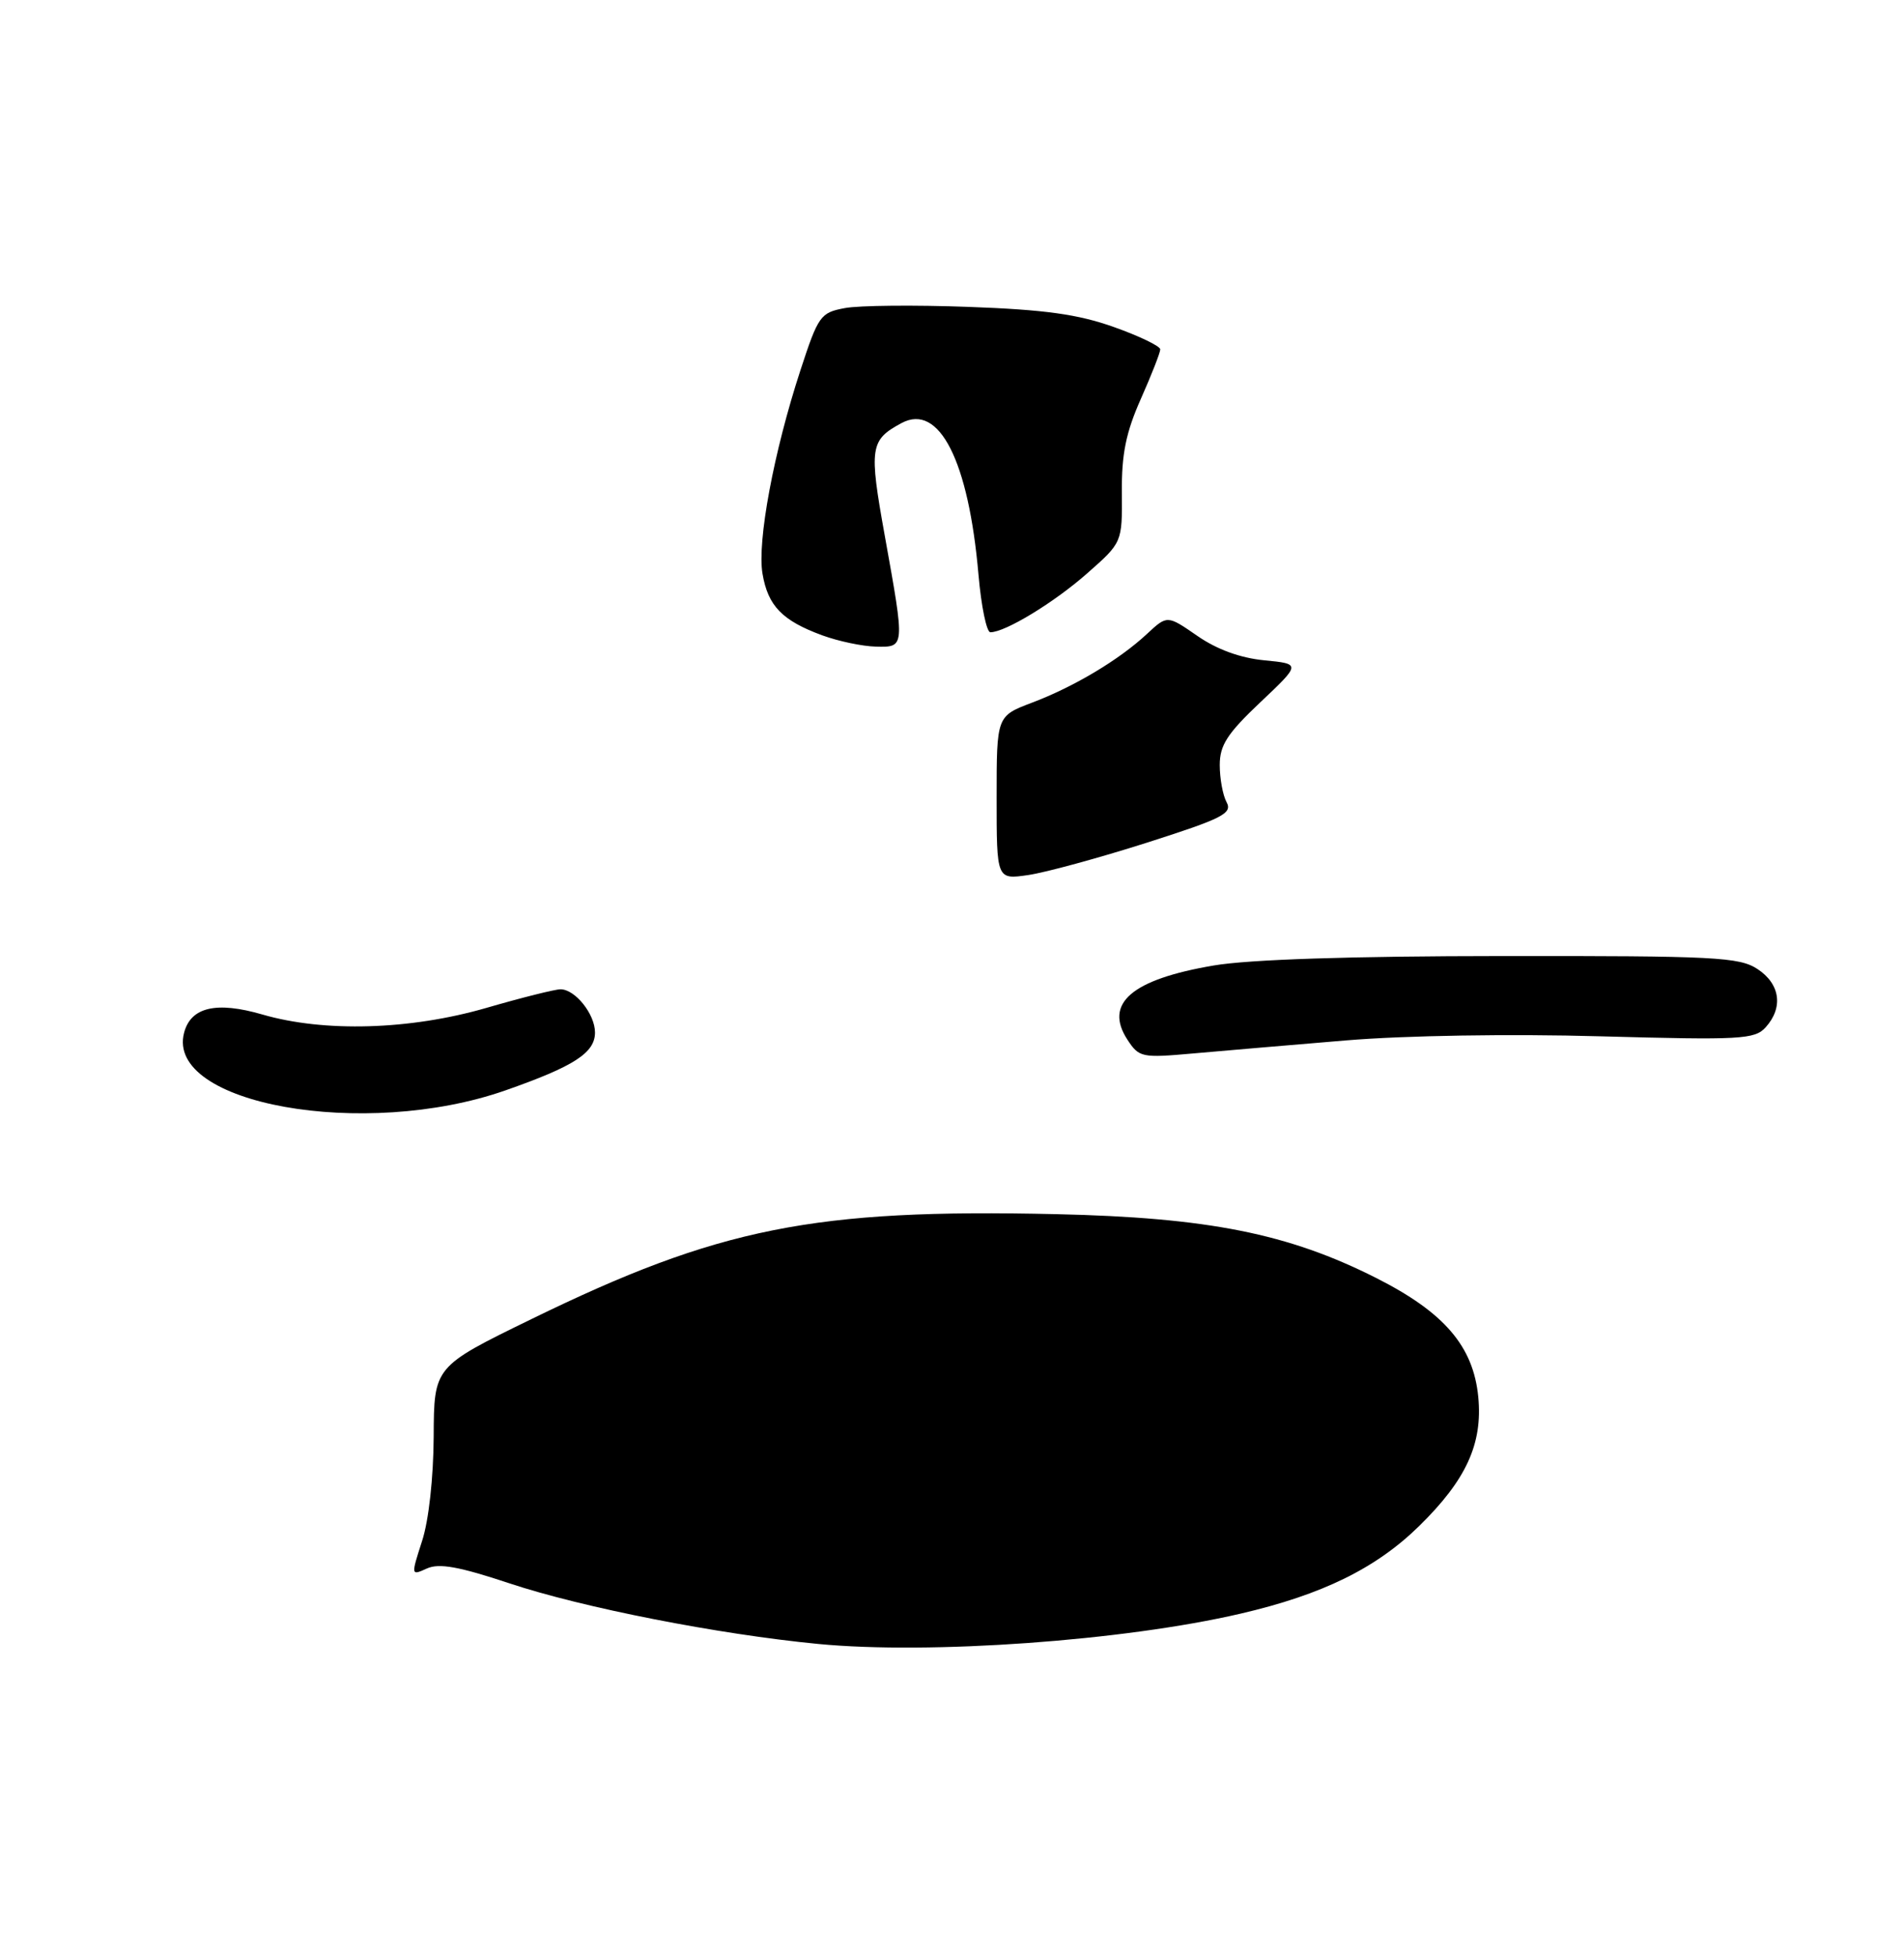 <?xml version="1.0" encoding="UTF-8" standalone="no"?>
<!DOCTYPE svg PUBLIC "-//W3C//DTD SVG 1.1//EN" "http://www.w3.org/Graphics/SVG/1.1/DTD/svg11.dtd" >
<svg xmlns="http://www.w3.org/2000/svg" xmlns:xlink="http://www.w3.org/1999/xlink" version="1.1" viewBox="0 0 256 263">
 <g >
 <path fill="currentColor"
d=" M 67.93 146.60 C 77.19 143.36 80.00 141.54 80.00 138.81 C 80.00 136.34 77.33 133.00 75.36 133.00 C 74.63 133.00 70.15 134.12 65.40 135.50 C 55.15 138.47 43.60 138.81 35.28 136.39 C 29.09 134.59 25.65 135.39 24.75 138.85 C 22.24 148.44 48.97 153.23 67.93 146.60 Z  M 181.00 139.87 C 188.91 139.21 203.05 138.98 215.15 139.32 C 234.07 139.84 235.93 139.74 237.40 138.11 C 239.80 135.45 239.36 132.28 236.29 130.27 C 233.84 128.67 230.58 128.50 202.04 128.53 C 181.62 128.54 167.92 128.99 163.19 129.80 C 152.15 131.67 148.40 134.90 151.59 139.78 C 153.15 142.17 153.53 142.24 160.36 141.63 C 164.29 141.28 173.57 140.49 181.00 139.87 Z  M 110.00 221.01 C 96.61 219.72 78.31 216.13 68.52 212.87 C 61.72 210.61 59.03 210.12 57.39 210.87 C 55.25 211.84 55.25 211.83 56.75 207.17 C 57.65 204.42 58.28 198.65 58.31 193.12 C 58.35 183.73 58.35 183.73 71.43 177.35 C 96.64 165.04 109.41 162.49 142.00 163.23 C 162.45 163.69 173.21 165.84 185.01 171.80 C 194.19 176.43 198.10 180.99 198.76 187.82 C 199.36 194.11 197.14 198.96 190.80 205.17 C 185.00 210.85 177.78 214.39 166.79 216.94 C 151.11 220.59 125.00 222.46 110.00 221.01 Z  M 134.00 107.26 C 134.00 96.27 134.00 96.27 138.75 94.47 C 144.44 92.32 150.50 88.69 154.22 85.22 C 156.94 82.69 156.94 82.69 160.99 85.49 C 163.61 87.31 166.77 88.46 169.98 88.77 C 174.92 89.25 174.92 89.25 169.46 94.41 C 165.01 98.62 164.00 100.18 164.00 102.85 C 164.00 104.66 164.41 106.91 164.92 107.85 C 165.73 109.36 164.37 110.04 154.17 113.30 C 147.75 115.34 140.59 117.30 138.25 117.64 C 134.00 118.26 134.00 118.26 134.00 107.26 Z  M 110.57 85.42 C 105.17 83.44 103.25 81.46 102.52 77.12 C 101.79 72.78 104.03 60.76 107.62 49.78 C 110.02 42.44 110.31 42.03 113.59 41.42 C 115.49 41.06 122.99 40.99 130.27 41.26 C 140.48 41.63 144.93 42.25 149.75 43.96 C 153.19 45.18 156.00 46.54 156.00 46.97 C 156.00 47.40 154.83 50.39 153.39 53.63 C 151.39 58.13 150.79 61.06 150.84 66.21 C 150.89 72.93 150.89 72.93 146.19 77.07 C 141.74 81.00 135.16 85.00 133.16 85.00 C 132.65 85.00 131.93 81.51 131.56 77.25 C 130.23 61.95 126.29 54.17 121.23 56.87 C 116.97 59.16 116.82 60.14 118.97 72.07 C 121.68 87.15 121.70 87.02 117.75 86.93 C 115.96 86.89 112.73 86.21 110.57 85.42 Z "/>
</g>
</svg>
